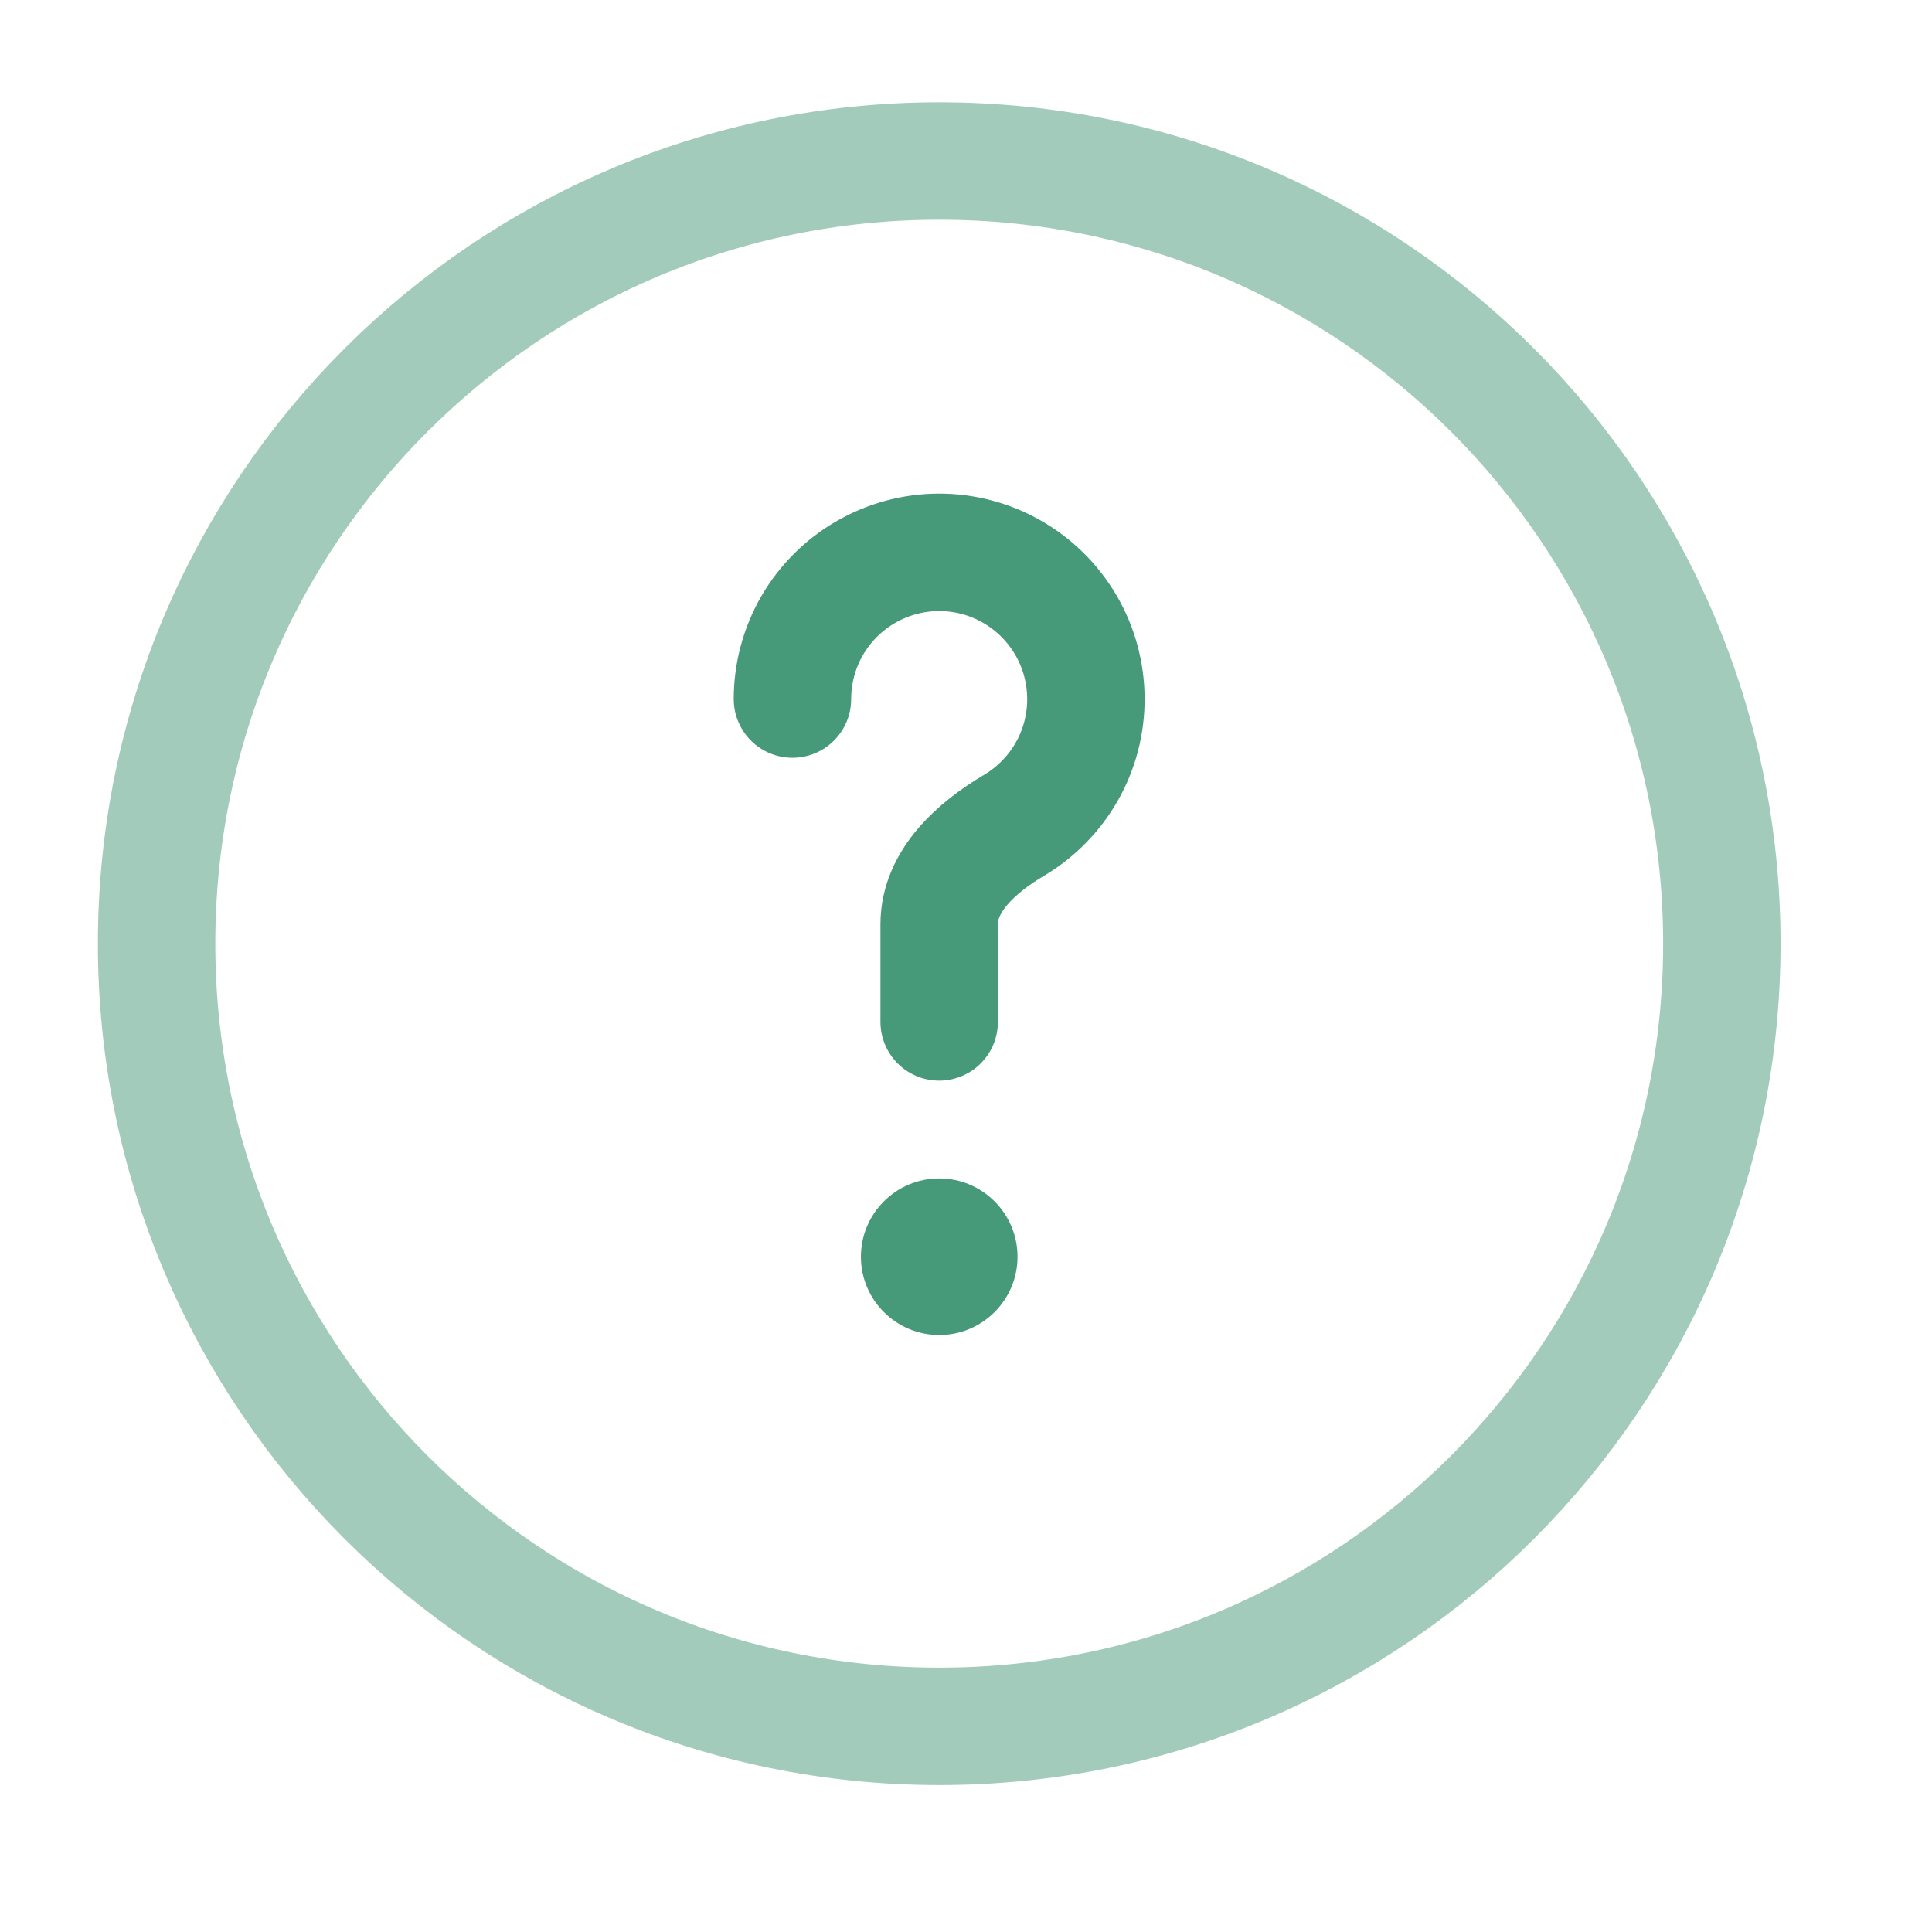 <svg width="18" height="18" viewBox="0 0 18 18" fill="none" xmlns="http://www.w3.org/2000/svg">
<g clip-path="url(#clip0_2002_3516)">
<path opacity="0.5" d="M8.751 16.084C12.778 16.084 16.042 12.819 16.042 8.792C16.042 4.765 12.778 1.5 8.751 1.5C4.724 1.5 1.459 4.765 1.459 8.792C1.459 12.819 4.724 16.084 8.751 16.084Z" stroke="#469979" stroke-width="1.094"/>
<path d="M7.383 6.513C7.383 6.274 7.446 6.039 7.565 5.831C7.685 5.624 7.857 5.451 8.064 5.331C8.271 5.211 8.506 5.147 8.745 5.146C8.985 5.145 9.22 5.207 9.428 5.326C9.636 5.445 9.809 5.616 9.93 5.823C10.051 6.029 10.115 6.264 10.117 6.504C10.119 6.743 10.058 6.979 9.94 7.187C9.822 7.395 9.651 7.569 9.445 7.691C9.099 7.896 8.75 8.207 8.75 8.61V9.521" stroke="#469979" stroke-width="1.094" stroke-linecap="round"/>
<path d="M8.751 12.438C9.153 12.438 9.48 12.111 9.48 11.709C9.48 11.306 9.153 10.979 8.751 10.979C8.348 10.979 8.021 11.306 8.021 11.709C8.021 12.111 8.348 12.438 8.751 12.438Z" fill="#469979"/>
</g>
<defs>
<clipPath id="clip0_2002_3516">
<rect width="17.5" height="17.5" fill="white" transform="translate(0 0.042)"/>
</clipPath>
</defs>
</svg>
